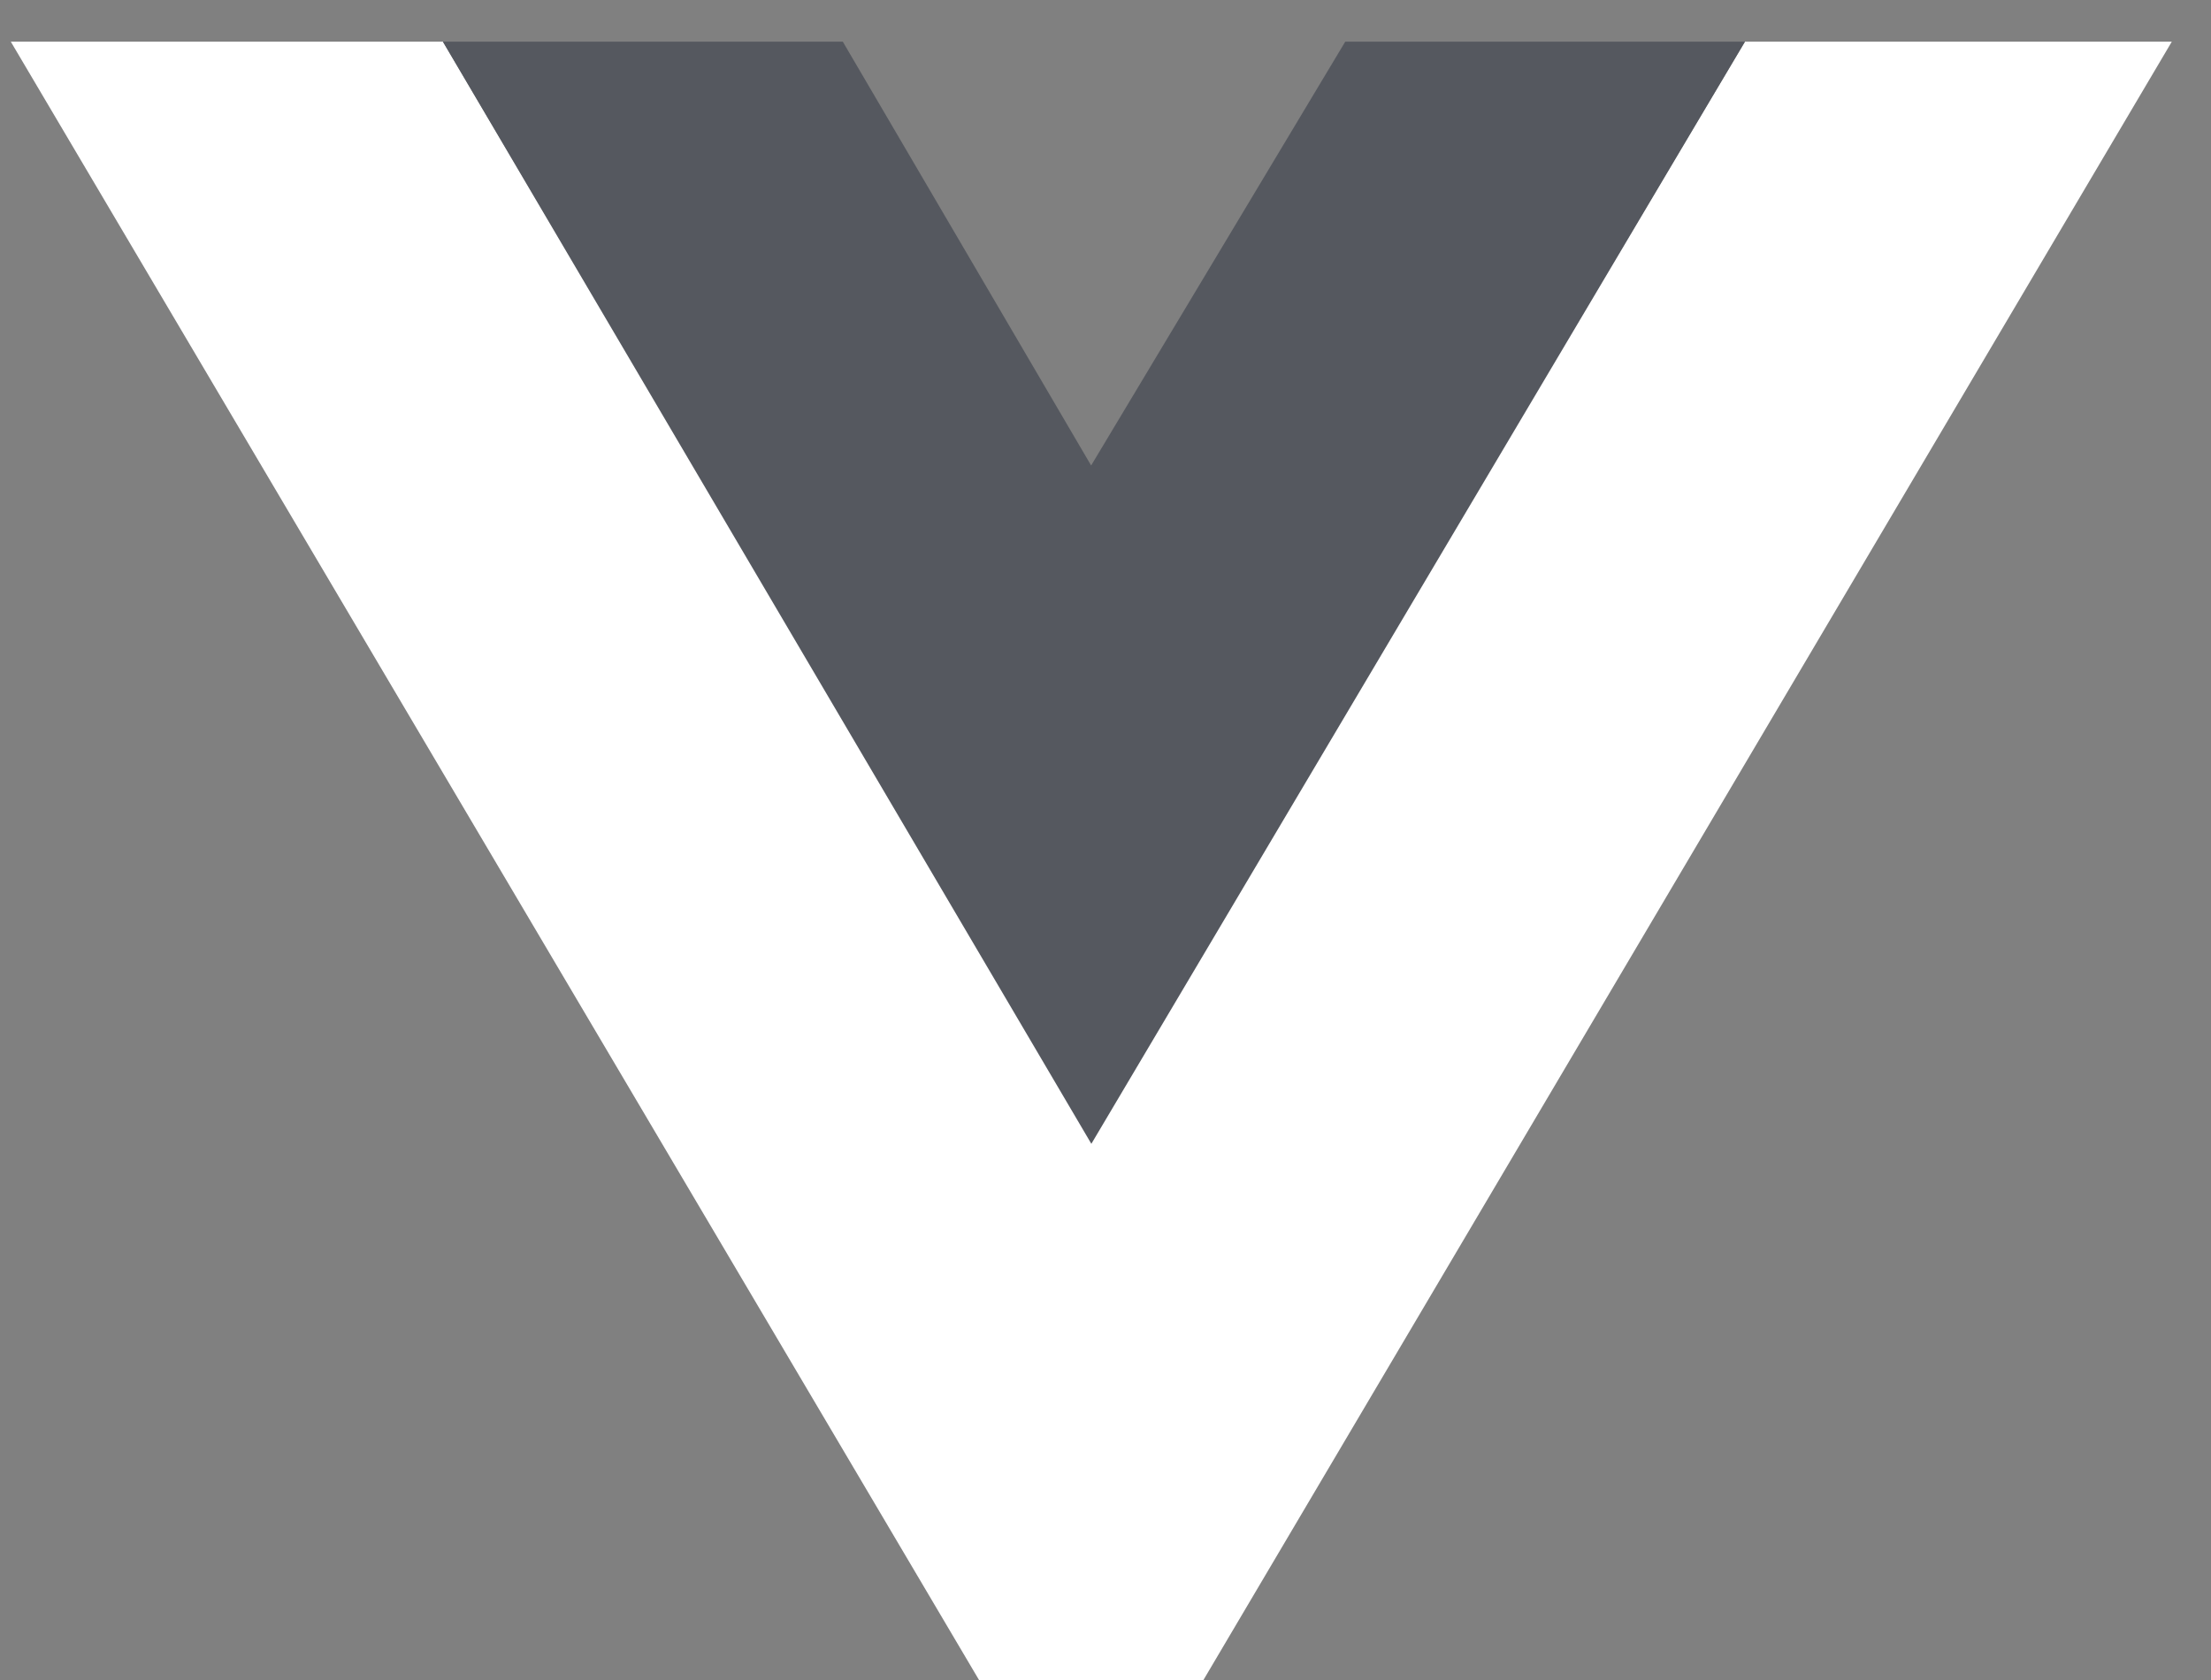 <svg width="50" height="38" viewBox="0 0 50 38" fill="none" xmlns="http://www.w3.org/2000/svg">
<rect x="0" y="0" width="50" height="38" fill="#808080" stroke="none"/>
<g clip-path="url(#clip0)">
<path d="M49.114 0.942L24.677 42.294L0.244 0.942H10.016L24.677 25.754L39.462 0.942H49.114Z" fill="white"/>
<path d="M39.461 0.942L24.68 25.872L10.015 0.942H19.059L24.675 10.529L30.422 0.942H39.461Z" fill="#55585F"/>
</g>
<defs>
<clipPath id="clip0">
<rect width="48.87" height="41.352" fill="white" transform="matrix(-1 0 0 1 49.114 0.942)"/>
</clipPath>
</defs>
</svg>
